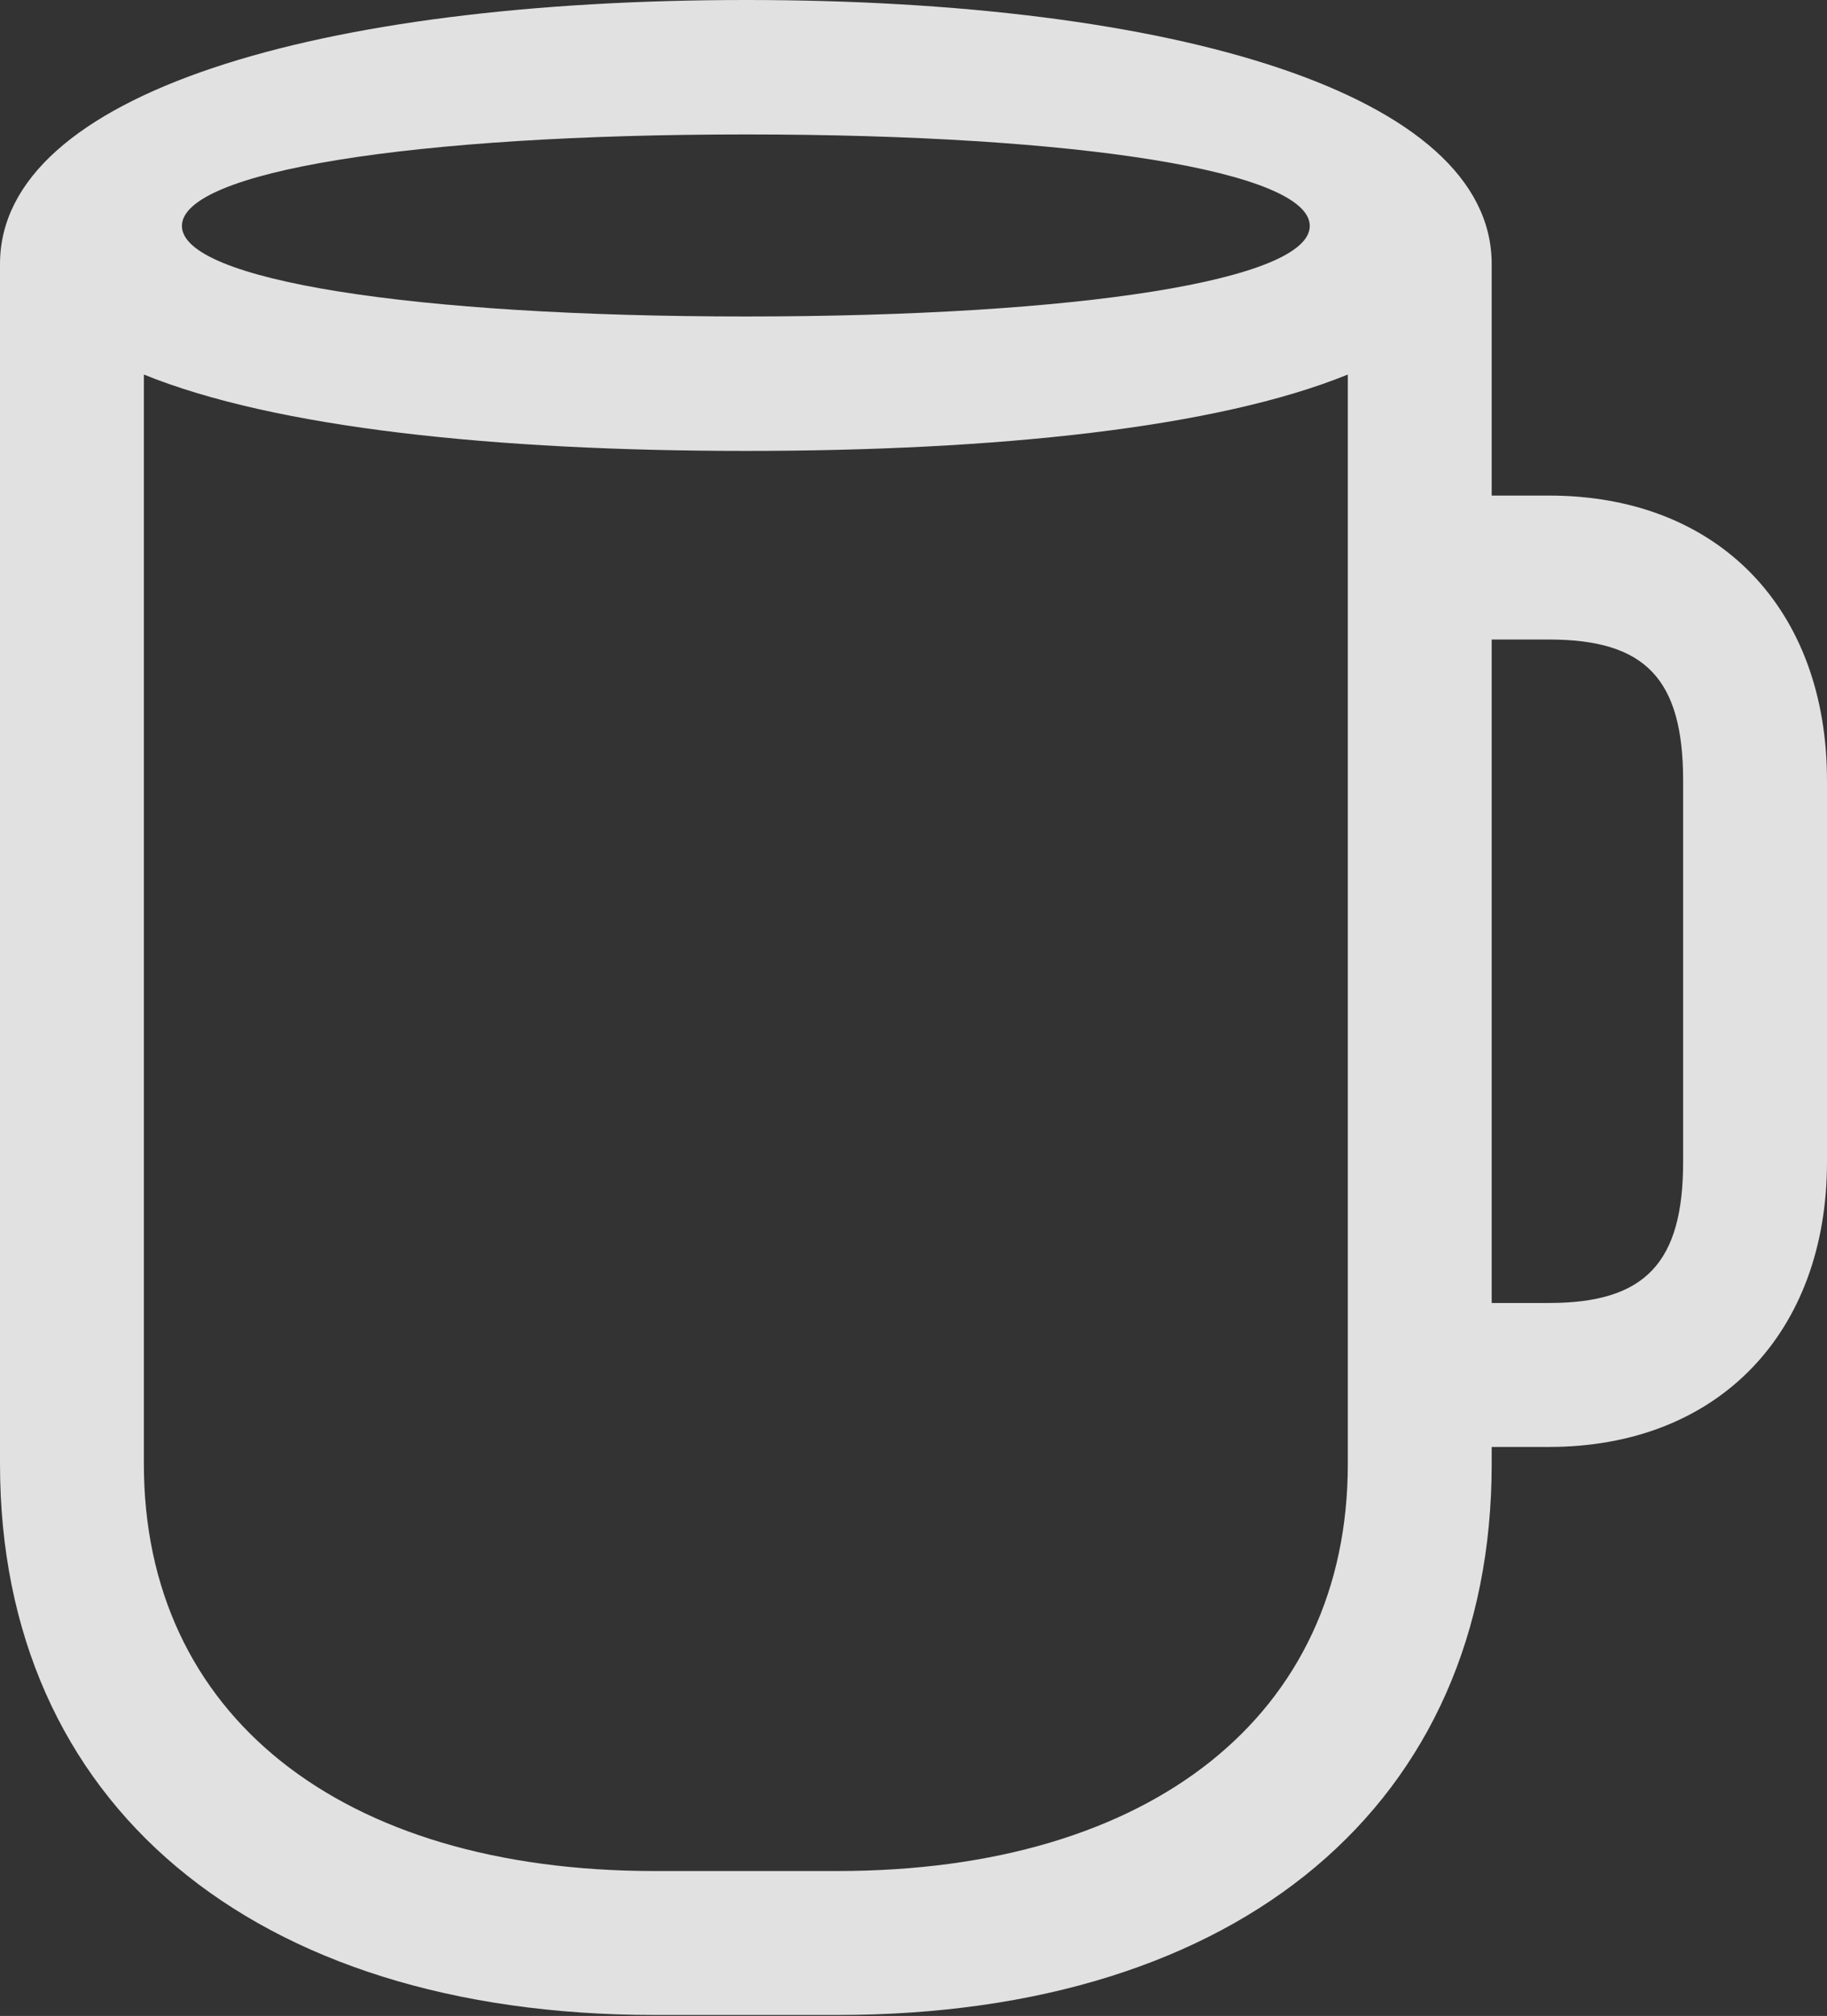 <?xml version="1.0" encoding="UTF-8"?>
<!--Generator: Apple Native CoreSVG 175.5-->
<!DOCTYPE svg
PUBLIC "-//W3C//DTD SVG 1.1//EN"
       "http://www.w3.org/Graphics/SVG/1.1/DTD/svg11.dtd">
<svg version="1.1" xmlns="http://www.w3.org/2000/svg" xmlns:xlink="http://www.w3.org/1999/xlink" width="7.492" height="8.262">
 <rect width="100%" height="100%" fill="#333333" stroke="none"/>
 <g>
  <rect height="8.262" opacity="0" width="7.492" x="0" y="0"/>
  <path d="M2.684 8.258L3.434 8.258C5.086 8.258 6.117 7.391 6.117 6L6.117 1.082C6.117 0.383 4.812 0 3.059 0C1.305 0 0 0.383 0 1.082L0 6C0 7.391 1.035 8.258 2.684 8.258ZM2.684 7.668C1.395 7.668 0.59 7.027 0.59 6L0.59 1.535C1.129 1.754 2.031 1.848 3.059 1.848C4.086 1.848 4.988 1.754 5.527 1.535L5.527 6C5.527 7.027 4.723 7.668 3.434 7.668ZM3.059 1.297C1.691 1.297 0.746 1.148 0.746 0.926C0.746 0.703 1.691 0.551 3.059 0.551C4.426 0.551 5.371 0.703 5.371 0.926C5.371 1.148 4.426 1.297 3.059 1.297ZM5.703 5.93L6.352 5.93C7.047 5.93 7.492 5.461 7.492 4.762L7.492 3.199C7.492 2.496 7.047 2.031 6.352 2.031L5.703 2.031L5.703 2.621L6.352 2.621C6.746 2.621 6.902 2.781 6.902 3.199L6.902 4.762C6.902 5.176 6.746 5.34 6.352 5.34L5.703 5.34Z" fill="#ffffff" fill-opacity="0.85"/>
 </g>
</svg>
